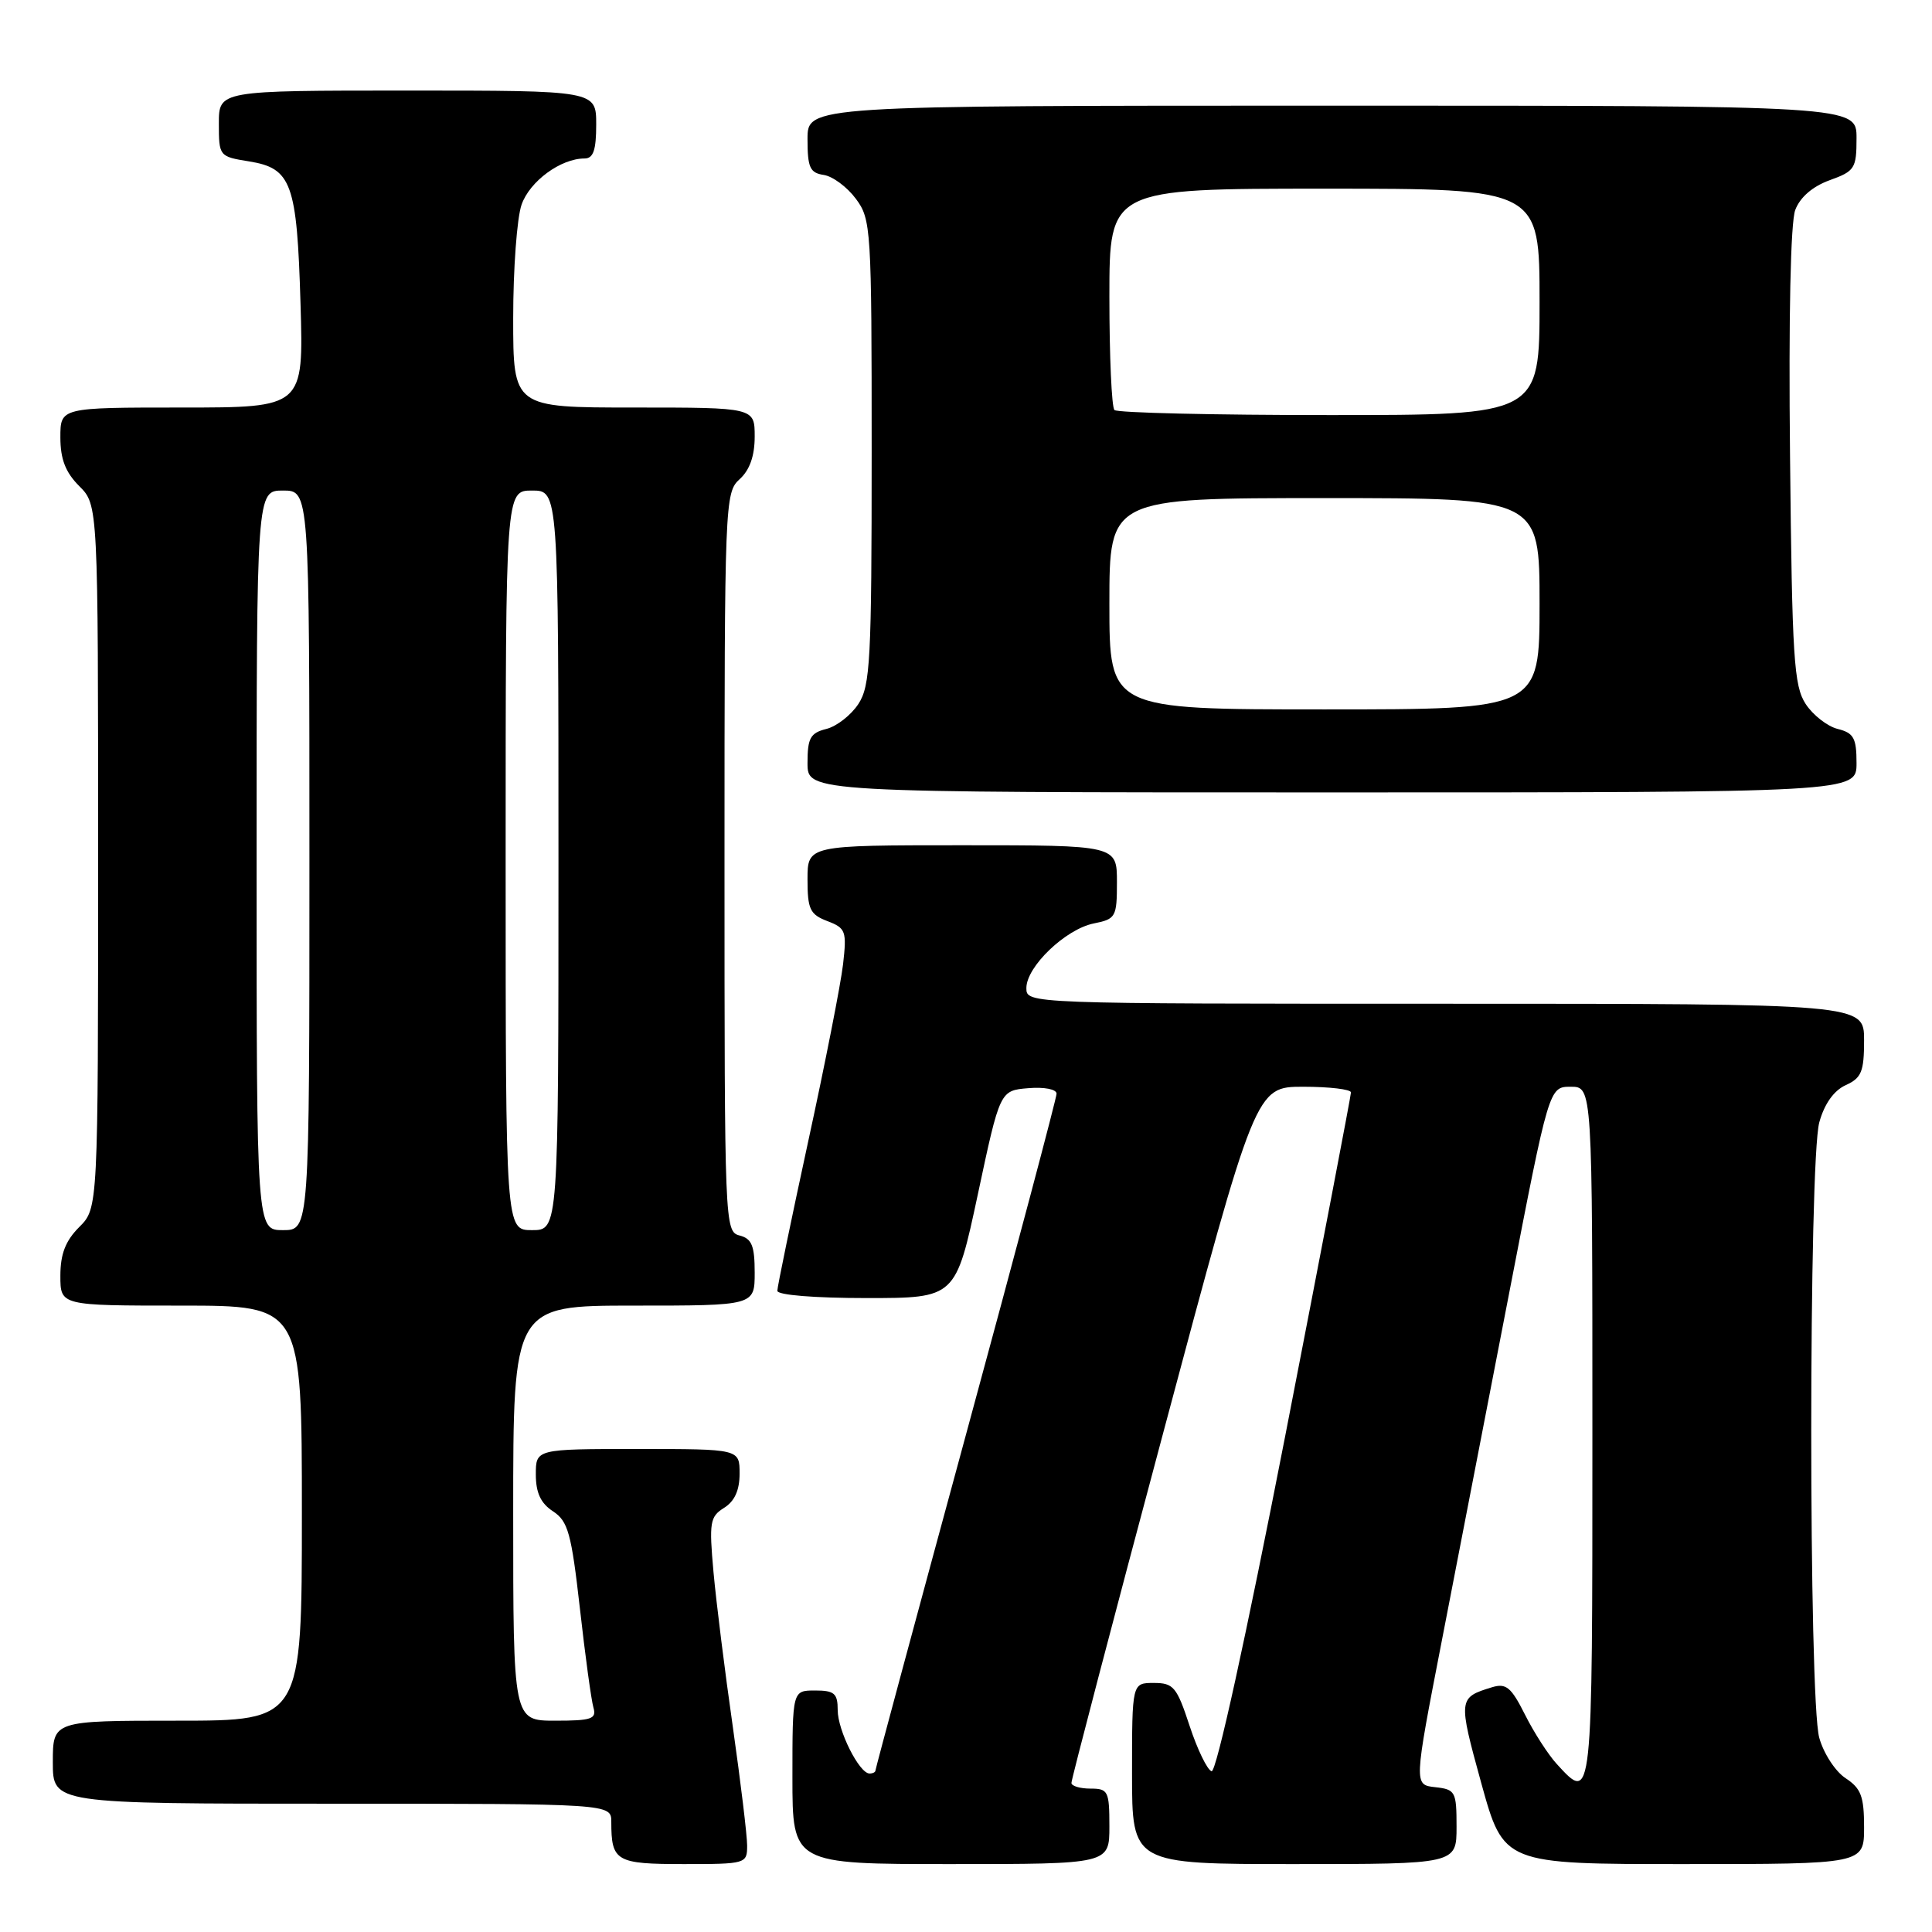 <?xml version="1.0" encoding="UTF-8" standalone="no"?>
<!DOCTYPE svg PUBLIC "-//W3C//DTD SVG 1.1//EN" "http://www.w3.org/Graphics/SVG/1.1/DTD/svg11.dtd" >
<svg xmlns="http://www.w3.org/2000/svg" xmlns:xlink="http://www.w3.org/1999/xlink" version="1.1" viewBox="0 0 256 256">
 <g >
 <path fill="currentColor"
d=" M 99.00 244.55 C 99.00 243.21 98.14 236.12 97.10 228.80 C 96.05 221.49 94.90 212.26 94.54 208.29 C 93.95 201.72 94.07 200.97 95.94 199.80 C 97.34 198.93 98.00 197.47 98.00 195.26 C 98.00 192.00 98.00 192.00 84.50 192.00 C 71.00 192.00 71.00 192.00 71.00 195.38 C 71.00 197.80 71.65 199.20 73.28 200.26 C 75.27 201.57 75.71 203.16 76.84 213.13 C 77.54 219.38 78.35 225.29 78.63 226.25 C 79.07 227.77 78.40 228.00 73.57 228.00 C 68.00 228.00 68.00 228.00 68.00 200.50 C 68.00 173.00 68.00 173.00 84.00 173.00 C 100.00 173.00 100.00 173.00 100.00 168.62 C 100.00 165.07 99.62 164.13 98.00 163.71 C 96.03 163.20 96.00 162.35 96.00 114.25 C 96.00 66.58 96.05 65.26 98.00 63.50 C 99.34 62.29 100.00 60.42 100.00 57.85 C 100.00 54.00 100.00 54.00 84.00 54.00 C 68.00 54.00 68.00 54.00 68.00 42.15 C 68.00 35.63 68.50 28.87 69.11 27.12 C 70.19 24.02 74.30 21.00 77.45 21.00 C 78.62 21.00 79.00 19.90 79.00 16.50 C 79.00 12.00 79.00 12.00 54.00 12.00 C 29.00 12.00 29.00 12.00 29.00 16.37 C 29.00 20.69 29.05 20.75 32.97 21.38 C 38.64 22.29 39.35 24.23 39.82 40.25 C 40.23 54.00 40.23 54.00 24.11 54.00 C 8.00 54.00 8.00 54.00 8.00 57.95 C 8.00 60.84 8.68 62.59 10.50 64.41 C 13.00 66.91 13.00 66.91 13.00 113.50 C 13.00 160.09 13.00 160.09 10.50 162.59 C 8.68 164.41 8.00 166.16 8.00 169.05 C 8.00 173.00 8.00 173.00 24.00 173.00 C 40.00 173.00 40.00 173.00 40.00 200.50 C 40.00 228.00 40.00 228.00 23.50 228.00 C 7.00 228.00 7.00 228.00 7.00 233.50 C 7.00 239.00 7.00 239.00 44.00 239.00 C 81.00 239.00 81.00 239.00 81.00 241.42 C 81.00 246.64 81.63 247.00 90.61 247.00 C 98.84 247.00 99.00 246.95 99.00 244.55 Z  M 147.00 242.00 C 147.00 237.33 146.83 237.00 144.50 237.00 C 143.12 237.00 141.98 236.66 141.97 236.25 C 141.95 235.84 147.43 214.91 154.16 189.75 C 166.38 144.00 166.38 144.00 172.69 144.00 C 176.16 144.00 179.00 144.34 179.01 144.75 C 179.01 145.16 175.09 165.64 170.30 190.26 C 165.07 217.06 161.16 234.89 160.54 234.70 C 159.97 234.52 158.66 231.82 157.63 228.69 C 155.93 223.52 155.50 223.00 152.88 223.00 C 150.00 223.00 150.00 223.00 150.00 235.00 C 150.00 247.00 150.00 247.00 171.50 247.00 C 193.00 247.00 193.00 247.00 193.00 242.06 C 193.00 237.38 192.85 237.11 190.17 236.81 C 187.34 236.50 187.34 236.50 191.03 217.50 C 193.06 207.05 197.09 186.24 199.99 171.25 C 205.26 144.00 205.26 144.00 208.13 144.00 C 211.00 144.00 211.00 144.00 211.00 190.00 C 211.00 239.12 211.02 238.92 206.29 233.75 C 205.15 232.51 203.25 229.56 202.07 227.20 C 200.24 223.56 199.57 223.00 197.70 223.57 C 193.22 224.94 193.20 225.10 196.27 236.25 C 199.24 247.00 199.24 247.00 223.12 247.00 C 247.00 247.00 247.00 247.00 247.00 242.12 C 247.00 238.03 246.60 236.97 244.55 235.62 C 243.20 234.74 241.63 232.33 241.06 230.26 C 239.64 225.17 239.65 153.80 241.07 148.70 C 241.74 146.27 243.00 144.50 244.56 143.79 C 246.66 142.84 247.00 142.00 247.00 137.84 C 247.00 133.00 247.00 133.00 191.50 133.00 C 136.00 133.00 136.00 133.00 136.00 130.92 C 136.00 128.09 141.19 123.11 144.94 122.36 C 147.85 121.78 148.00 121.51 148.00 116.88 C 148.00 112.00 148.00 112.00 127.50 112.00 C 107.00 112.00 107.00 112.00 107.00 116.52 C 107.00 120.49 107.33 121.17 109.63 122.05 C 112.07 122.98 112.21 123.37 111.71 127.77 C 111.41 130.37 109.33 140.96 107.08 151.29 C 104.84 161.63 103.00 170.51 103.00 171.04 C 103.00 171.60 107.94 172.00 114.82 172.00 C 126.63 172.00 126.63 172.00 129.57 158.25 C 132.50 144.50 132.50 144.50 136.25 144.19 C 138.37 144.01 140.00 144.33 140.00 144.92 C 140.00 145.49 134.60 165.81 128.00 190.08 C 121.40 214.35 116.00 234.39 116.00 234.61 C 116.00 234.82 115.65 235.00 115.22 235.00 C 113.86 235.00 111.00 229.30 111.00 226.60 C 111.00 224.38 110.56 224.00 108.00 224.00 C 105.00 224.00 105.00 224.00 105.00 235.50 C 105.00 247.00 105.00 247.00 126.00 247.00 C 147.00 247.00 147.00 247.00 147.00 242.00 Z  M 246.00 101.11 C 246.00 97.80 245.63 97.12 243.51 96.59 C 242.14 96.25 240.23 94.76 239.26 93.28 C 237.70 90.89 237.46 87.23 237.19 60.53 C 236.99 41.97 237.26 29.46 237.88 27.82 C 238.52 26.13 240.18 24.70 242.44 23.88 C 245.77 22.68 246.00 22.32 246.00 18.30 C 246.00 14.00 246.00 14.00 176.50 14.00 C 107.00 14.00 107.00 14.00 107.00 18.43 C 107.00 22.20 107.32 22.91 109.15 23.18 C 110.33 23.36 112.24 24.77 113.40 26.33 C 115.43 29.05 115.50 30.23 115.50 59.87 C 115.50 87.53 115.32 90.86 113.74 93.28 C 112.77 94.76 110.86 96.25 109.49 96.59 C 107.37 97.12 107.00 97.80 107.00 101.11 C 107.00 105.00 107.00 105.00 176.50 105.00 C 246.00 105.00 246.00 105.00 246.00 101.11 Z  M 34.00 114.00 C 34.00 65.00 34.00 65.00 37.50 65.00 C 41.00 65.00 41.00 65.00 41.00 114.00 C 41.00 163.00 41.00 163.00 37.50 163.00 C 34.00 163.00 34.00 163.00 34.00 114.00 Z  M 67.00 114.00 C 67.00 65.00 67.00 65.00 70.50 65.00 C 74.00 65.00 74.00 65.00 74.00 114.00 C 74.00 163.00 74.00 163.00 70.50 163.00 C 67.00 163.00 67.00 163.00 67.00 114.00 Z  M 147.00 80.00 C 147.00 66.00 147.00 66.00 175.50 66.00 C 204.00 66.00 204.00 66.00 204.00 80.00 C 204.00 94.00 204.00 94.00 175.50 94.00 C 147.00 94.00 147.00 94.00 147.00 80.00 Z  M 147.67 54.33 C 147.30 53.97 147.00 47.22 147.00 39.33 C 147.00 25.00 147.00 25.00 175.50 25.00 C 204.00 25.00 204.00 25.00 204.00 40.00 C 204.00 55.00 204.00 55.00 176.17 55.00 C 160.86 55.00 148.03 54.70 147.67 54.33 Z "/>
</g>
</svg>